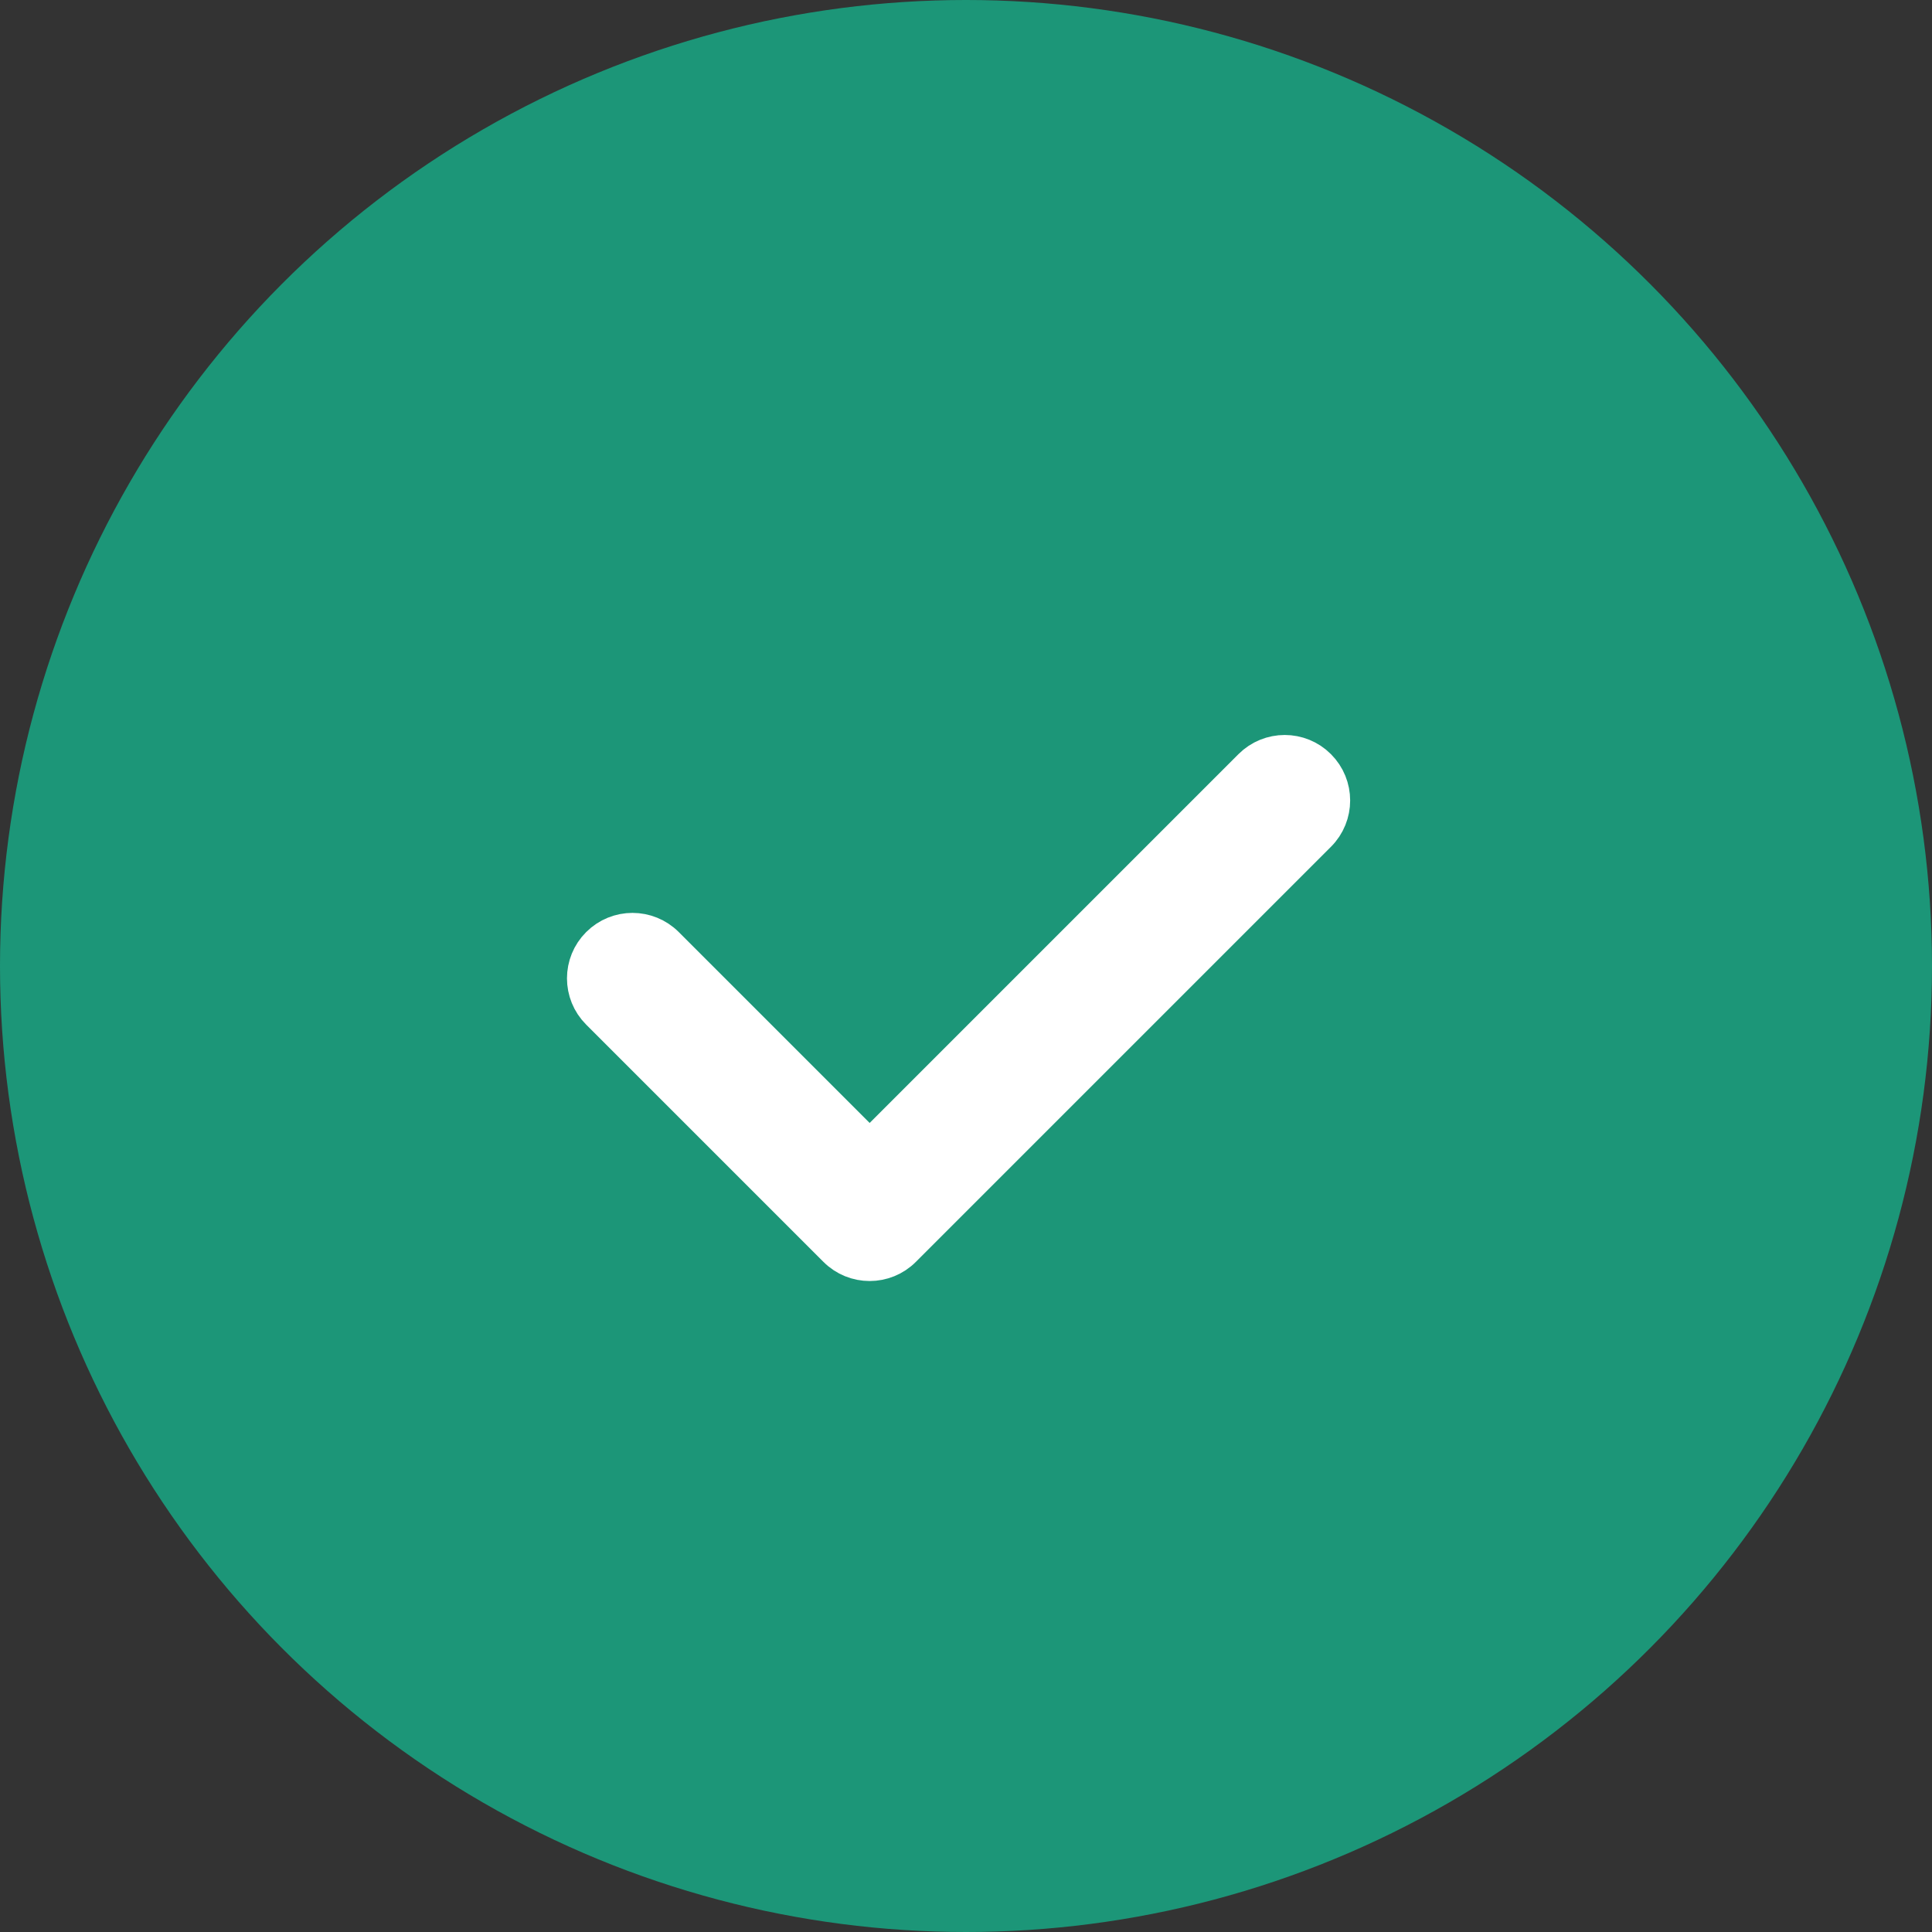 <svg width="23" height="23" viewBox="0 0 23 23" fill="none" xmlns="http://www.w3.org/2000/svg">
<rect x="0" y="0" width="23" height="23" fill="#333333" stroke="none"/>
<circle cx="11.5" cy="11.5" r="11.5" fill="#1C9678"/>
<path fill-rule="evenodd" clip-rule="evenodd" d="M15.668 9.155C15.875 9.362 15.875 9.697 15.668 9.904L10.727 14.845C10.521 15.052 10.185 15.052 9.979 14.845L7.155 12.021C6.948 11.815 6.948 11.479 7.155 11.273C7.362 11.066 7.697 11.066 7.904 11.273L10.353 13.722L14.92 9.155C15.127 8.948 15.462 8.948 15.668 9.155Z" fill="white" stroke="white" stroke-width="0.5" stroke-linecap="round" stroke-linejoin="round"/>
</svg>
